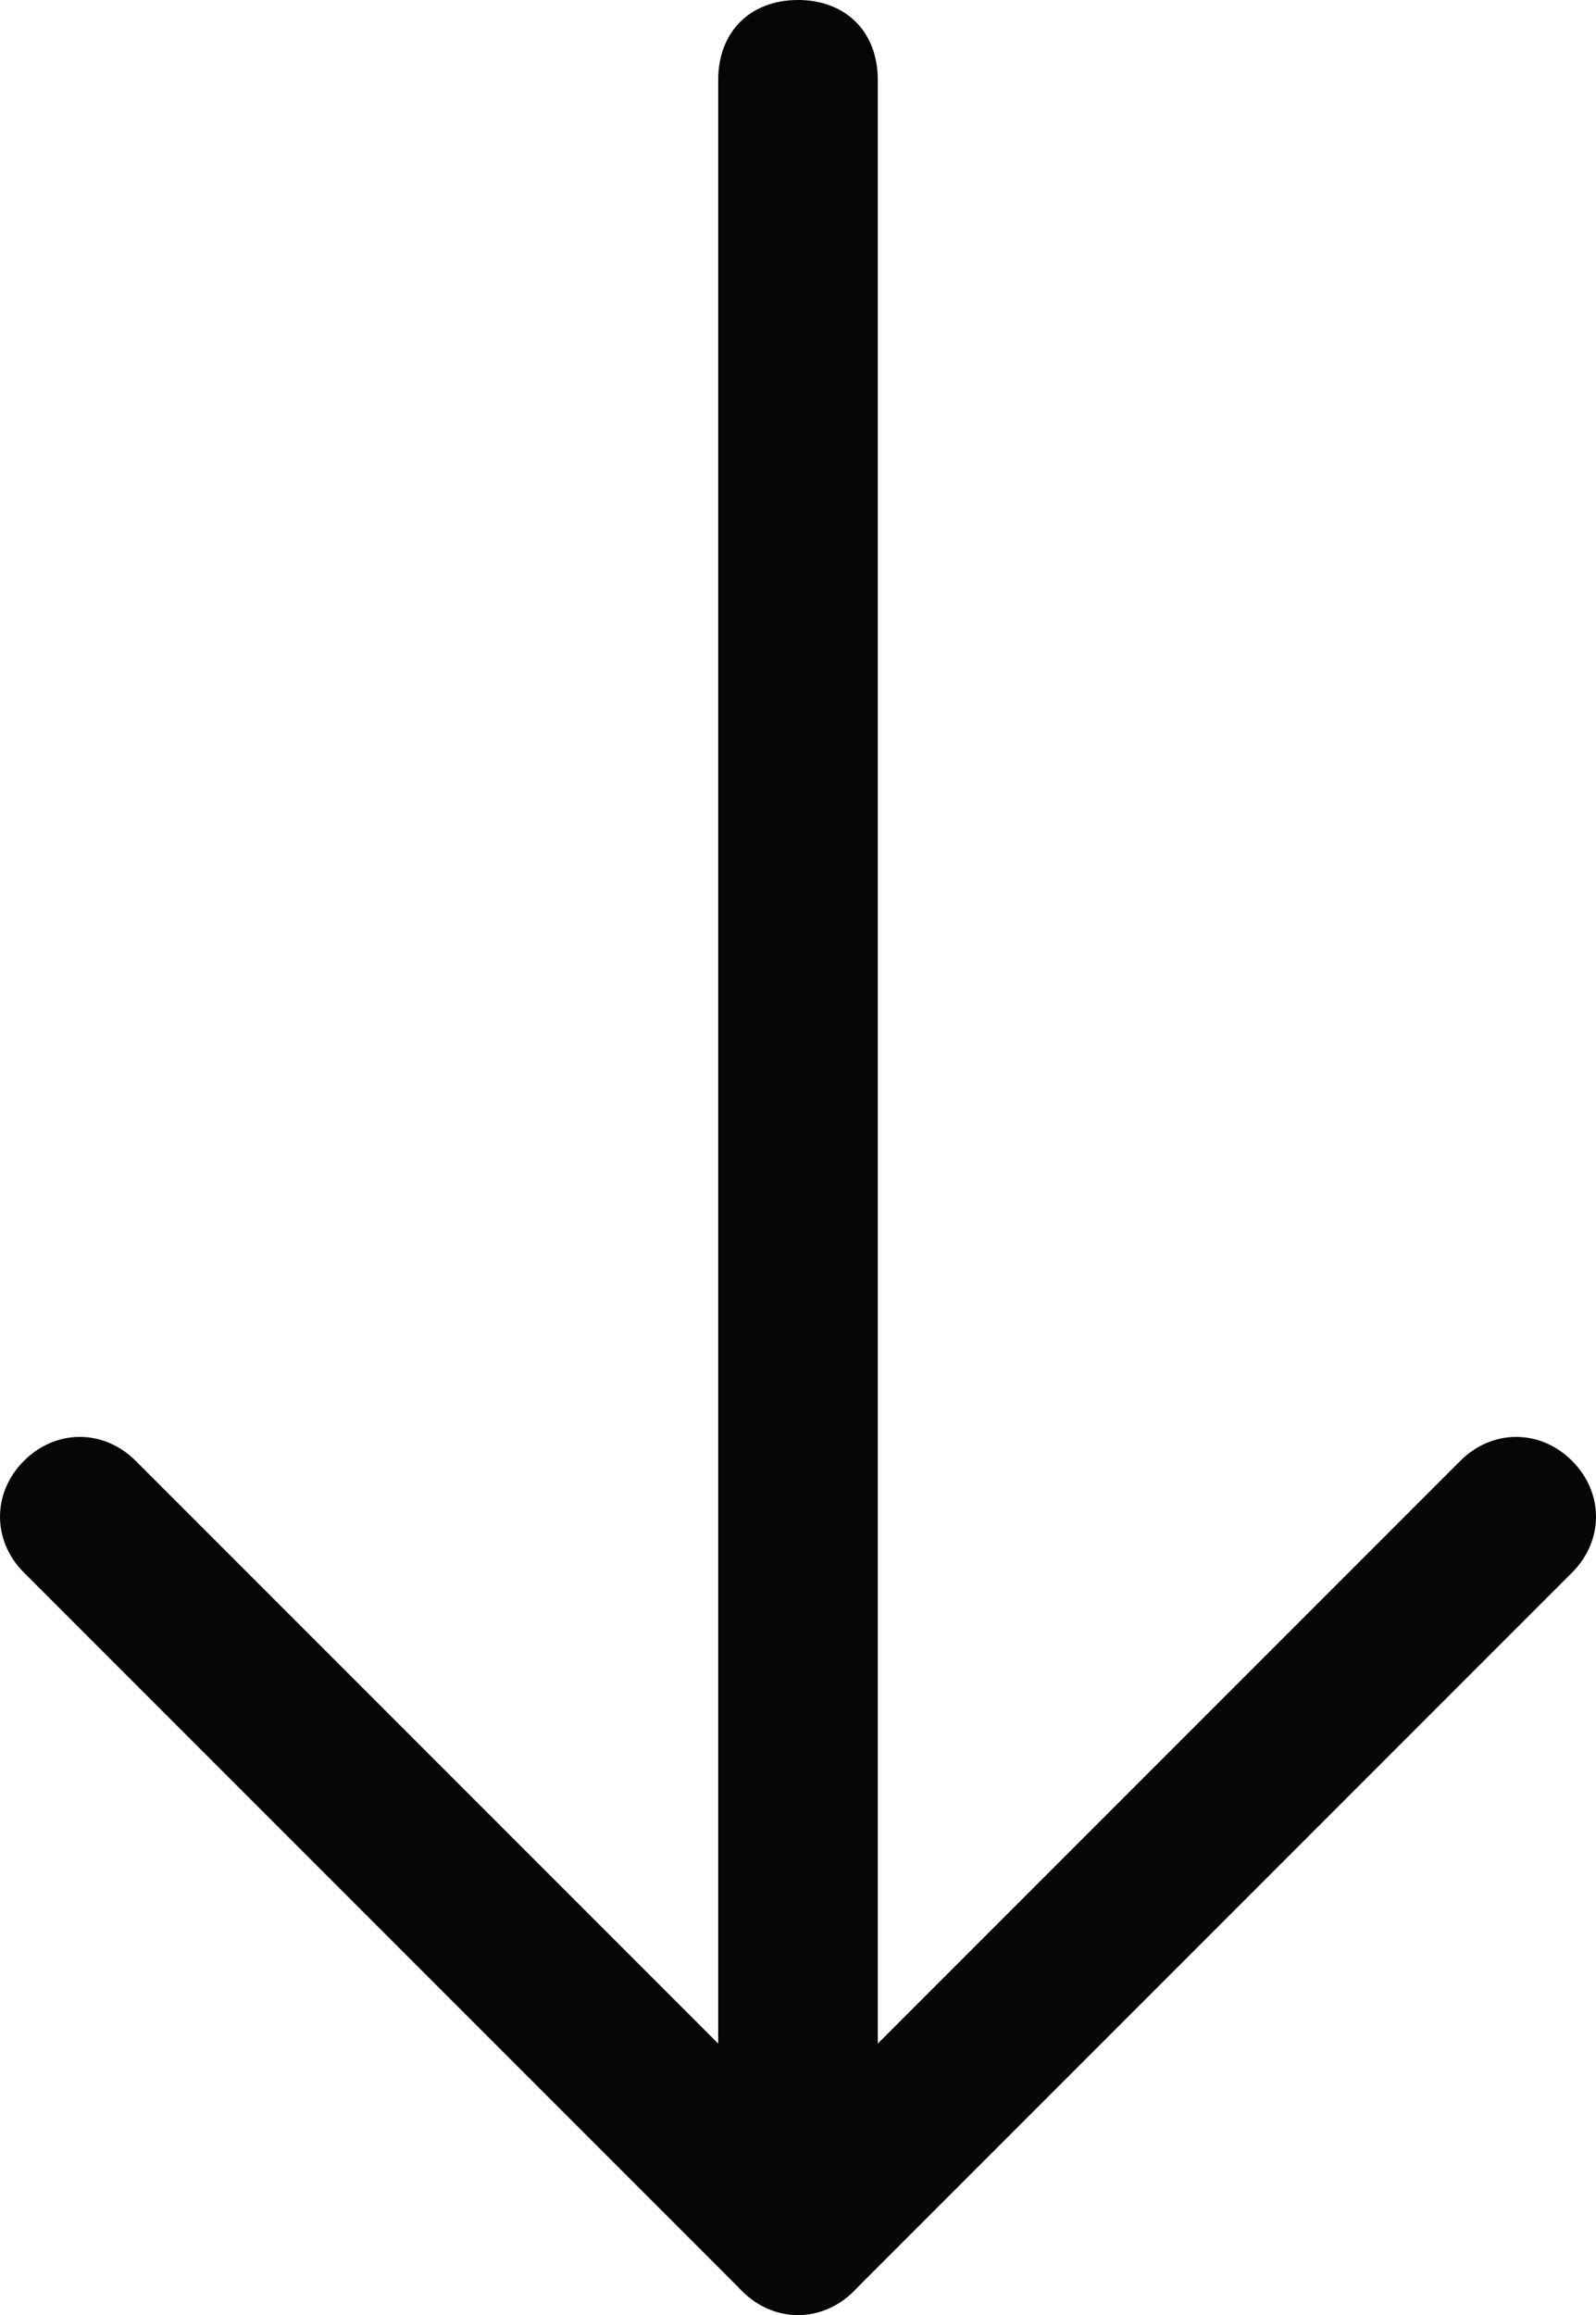 <svg id="Layer_1" xmlns="http://www.w3.org/2000/svg" viewBox="0 0 20 29"><style>.st0{fill:#050606}</style><path id="XMLID_1_" class="st0" d="M10 27.5c-.6 0-1-.4-1-1V1c0-.6.4-1 1-1s1 .4 1 1v25.5c0 .5-.4 1-1 1z"/><path id="XMLID_4_" class="st0" d="M10.7 28.7c-.4.4-1 .4-1.4 0l-9-9c-.4-.4-.4-1 0-1.4.4-.4 1-.4 1.4 0l9 9c.4.4.4 1 0 1.4z"/><path id="XMLID_5_" class="st0" d="M9.3 28.7c.4.4 1 .4 1.4 0l9-9c.4-.4.4-1 0-1.4-.4-.4-1-.4-1.4 0l-9 9c-.4.4-.4 1 0 1.4z"/></svg>